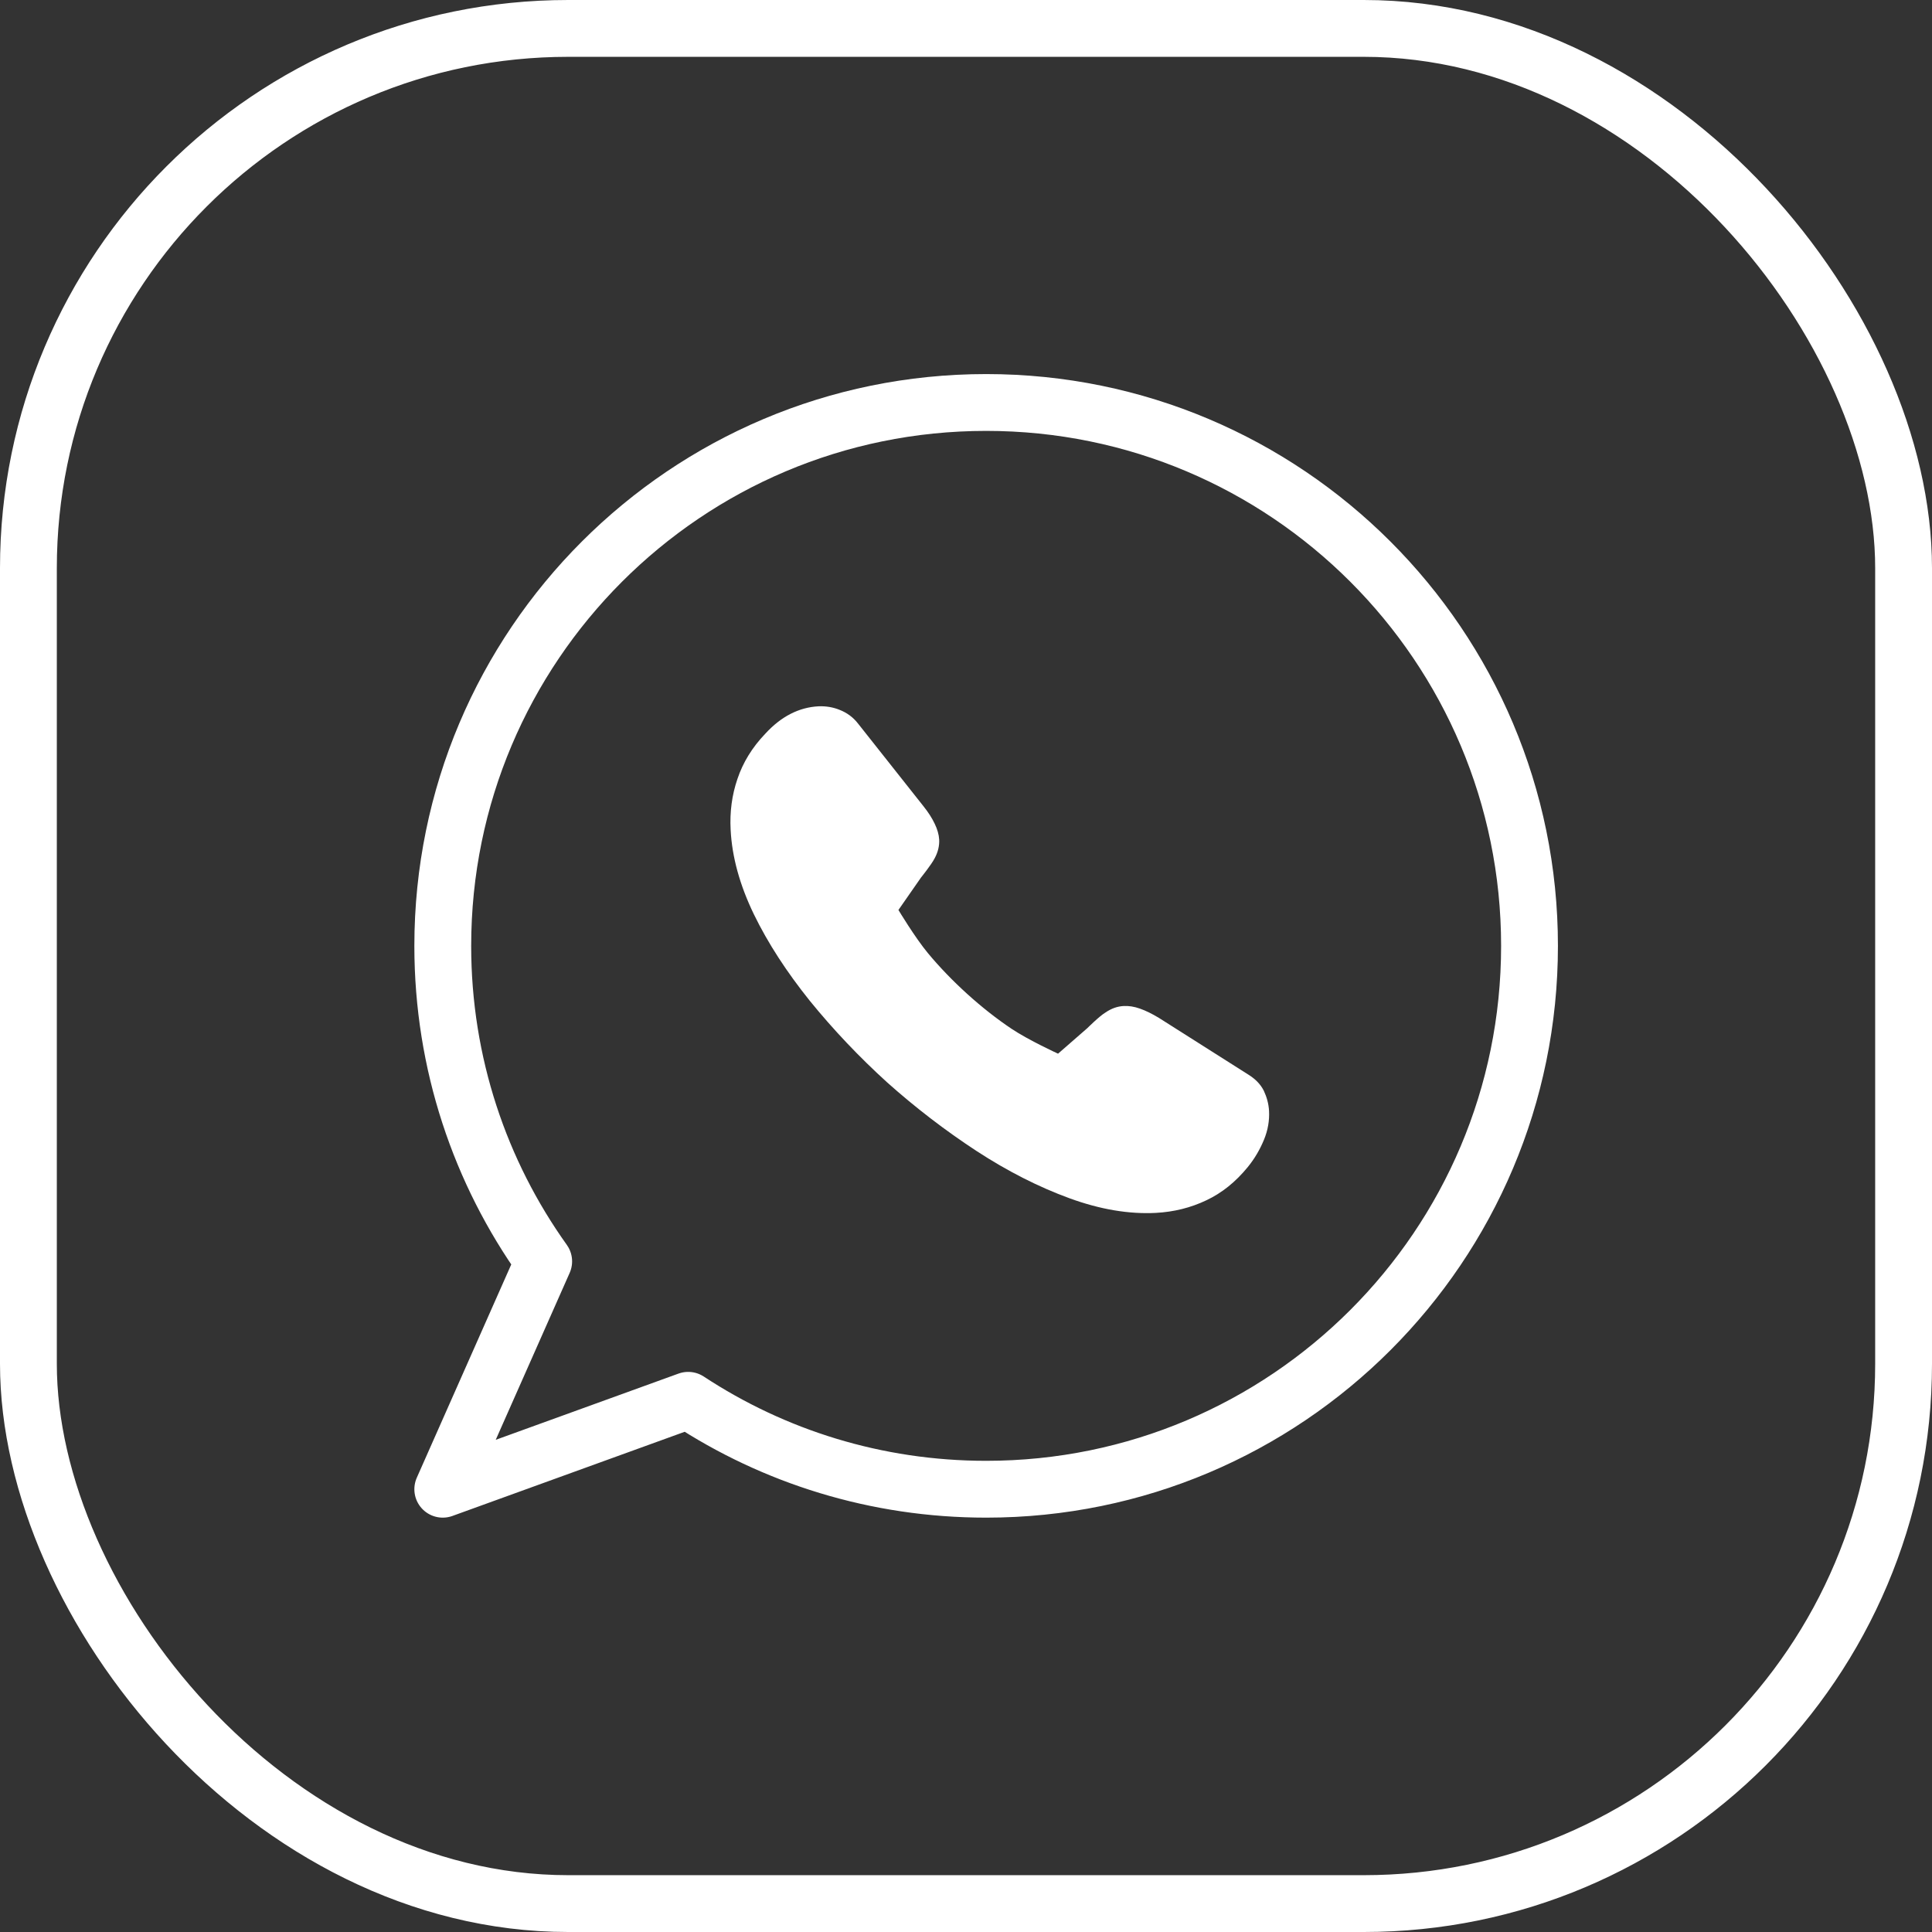 <svg width="34" height="34" viewBox="0 0 34 34" fill="none" xmlns="http://www.w3.org/2000/svg">
<rect x="0" y="0" width="34" height="34" fill="#333333" stroke="none"/>
<path d="M22.333 19.55C22.342 19.716 22.314 19.888 22.244 20.057C22.174 20.227 22.081 20.389 21.955 20.543C21.742 20.802 21.503 20.995 21.228 21.124C20.957 21.253 20.661 21.328 20.339 21.345C19.869 21.369 19.361 21.285 18.82 21.087C18.279 20.889 17.734 20.613 17.189 20.258C16.634 19.895 16.107 19.49 15.612 19.048C15.123 18.604 14.667 18.124 14.25 17.611C13.845 17.106 13.514 16.598 13.267 16.09C13.019 15.577 12.882 15.081 12.858 14.603C12.841 14.29 12.881 13.989 12.978 13.707C13.074 13.421 13.235 13.155 13.468 12.912C13.747 12.607 14.062 12.448 14.403 12.43C14.532 12.424 14.662 12.445 14.78 12.494C14.903 12.543 15.013 12.62 15.102 12.736L16.248 14.184C16.337 14.295 16.402 14.397 16.449 14.496C16.495 14.591 16.523 14.686 16.528 14.774C16.534 14.884 16.507 14.996 16.448 15.105C16.393 15.214 16.207 15.445 16.207 15.445L15.811 16.014C15.811 16.014 16.101 16.498 16.331 16.775C16.737 17.264 17.275 17.753 17.803 18.106C18.104 18.307 18.62 18.543 18.62 18.543L19.137 18.092C19.137 18.092 19.352 17.878 19.455 17.818C19.558 17.748 19.662 17.71 19.777 17.704C19.864 17.7 19.957 17.713 20.061 17.75C20.164 17.786 20.273 17.84 20.393 17.912L21.973 18.914C22.096 18.991 22.184 19.083 22.241 19.195C22.293 19.308 22.326 19.422 22.333 19.55Z" fill="white"/>
<path d="M17.355 26.208C22.636 26.208 26.917 21.927 26.917 16.646C26.917 11.365 22.636 7.083 17.355 7.083C12.073 7.083 7.792 11.365 7.792 16.646C7.792 18.716 8.45 20.633 9.568 22.198L7.792 26.208L12.111 24.643C13.616 25.633 15.418 26.208 17.355 26.208Z" stroke="white" stroke-linejoin="round"/>
<rect x="0.5" y="0.5" width="33" height="33" rx="9.5" stroke="white"/>
</svg>
